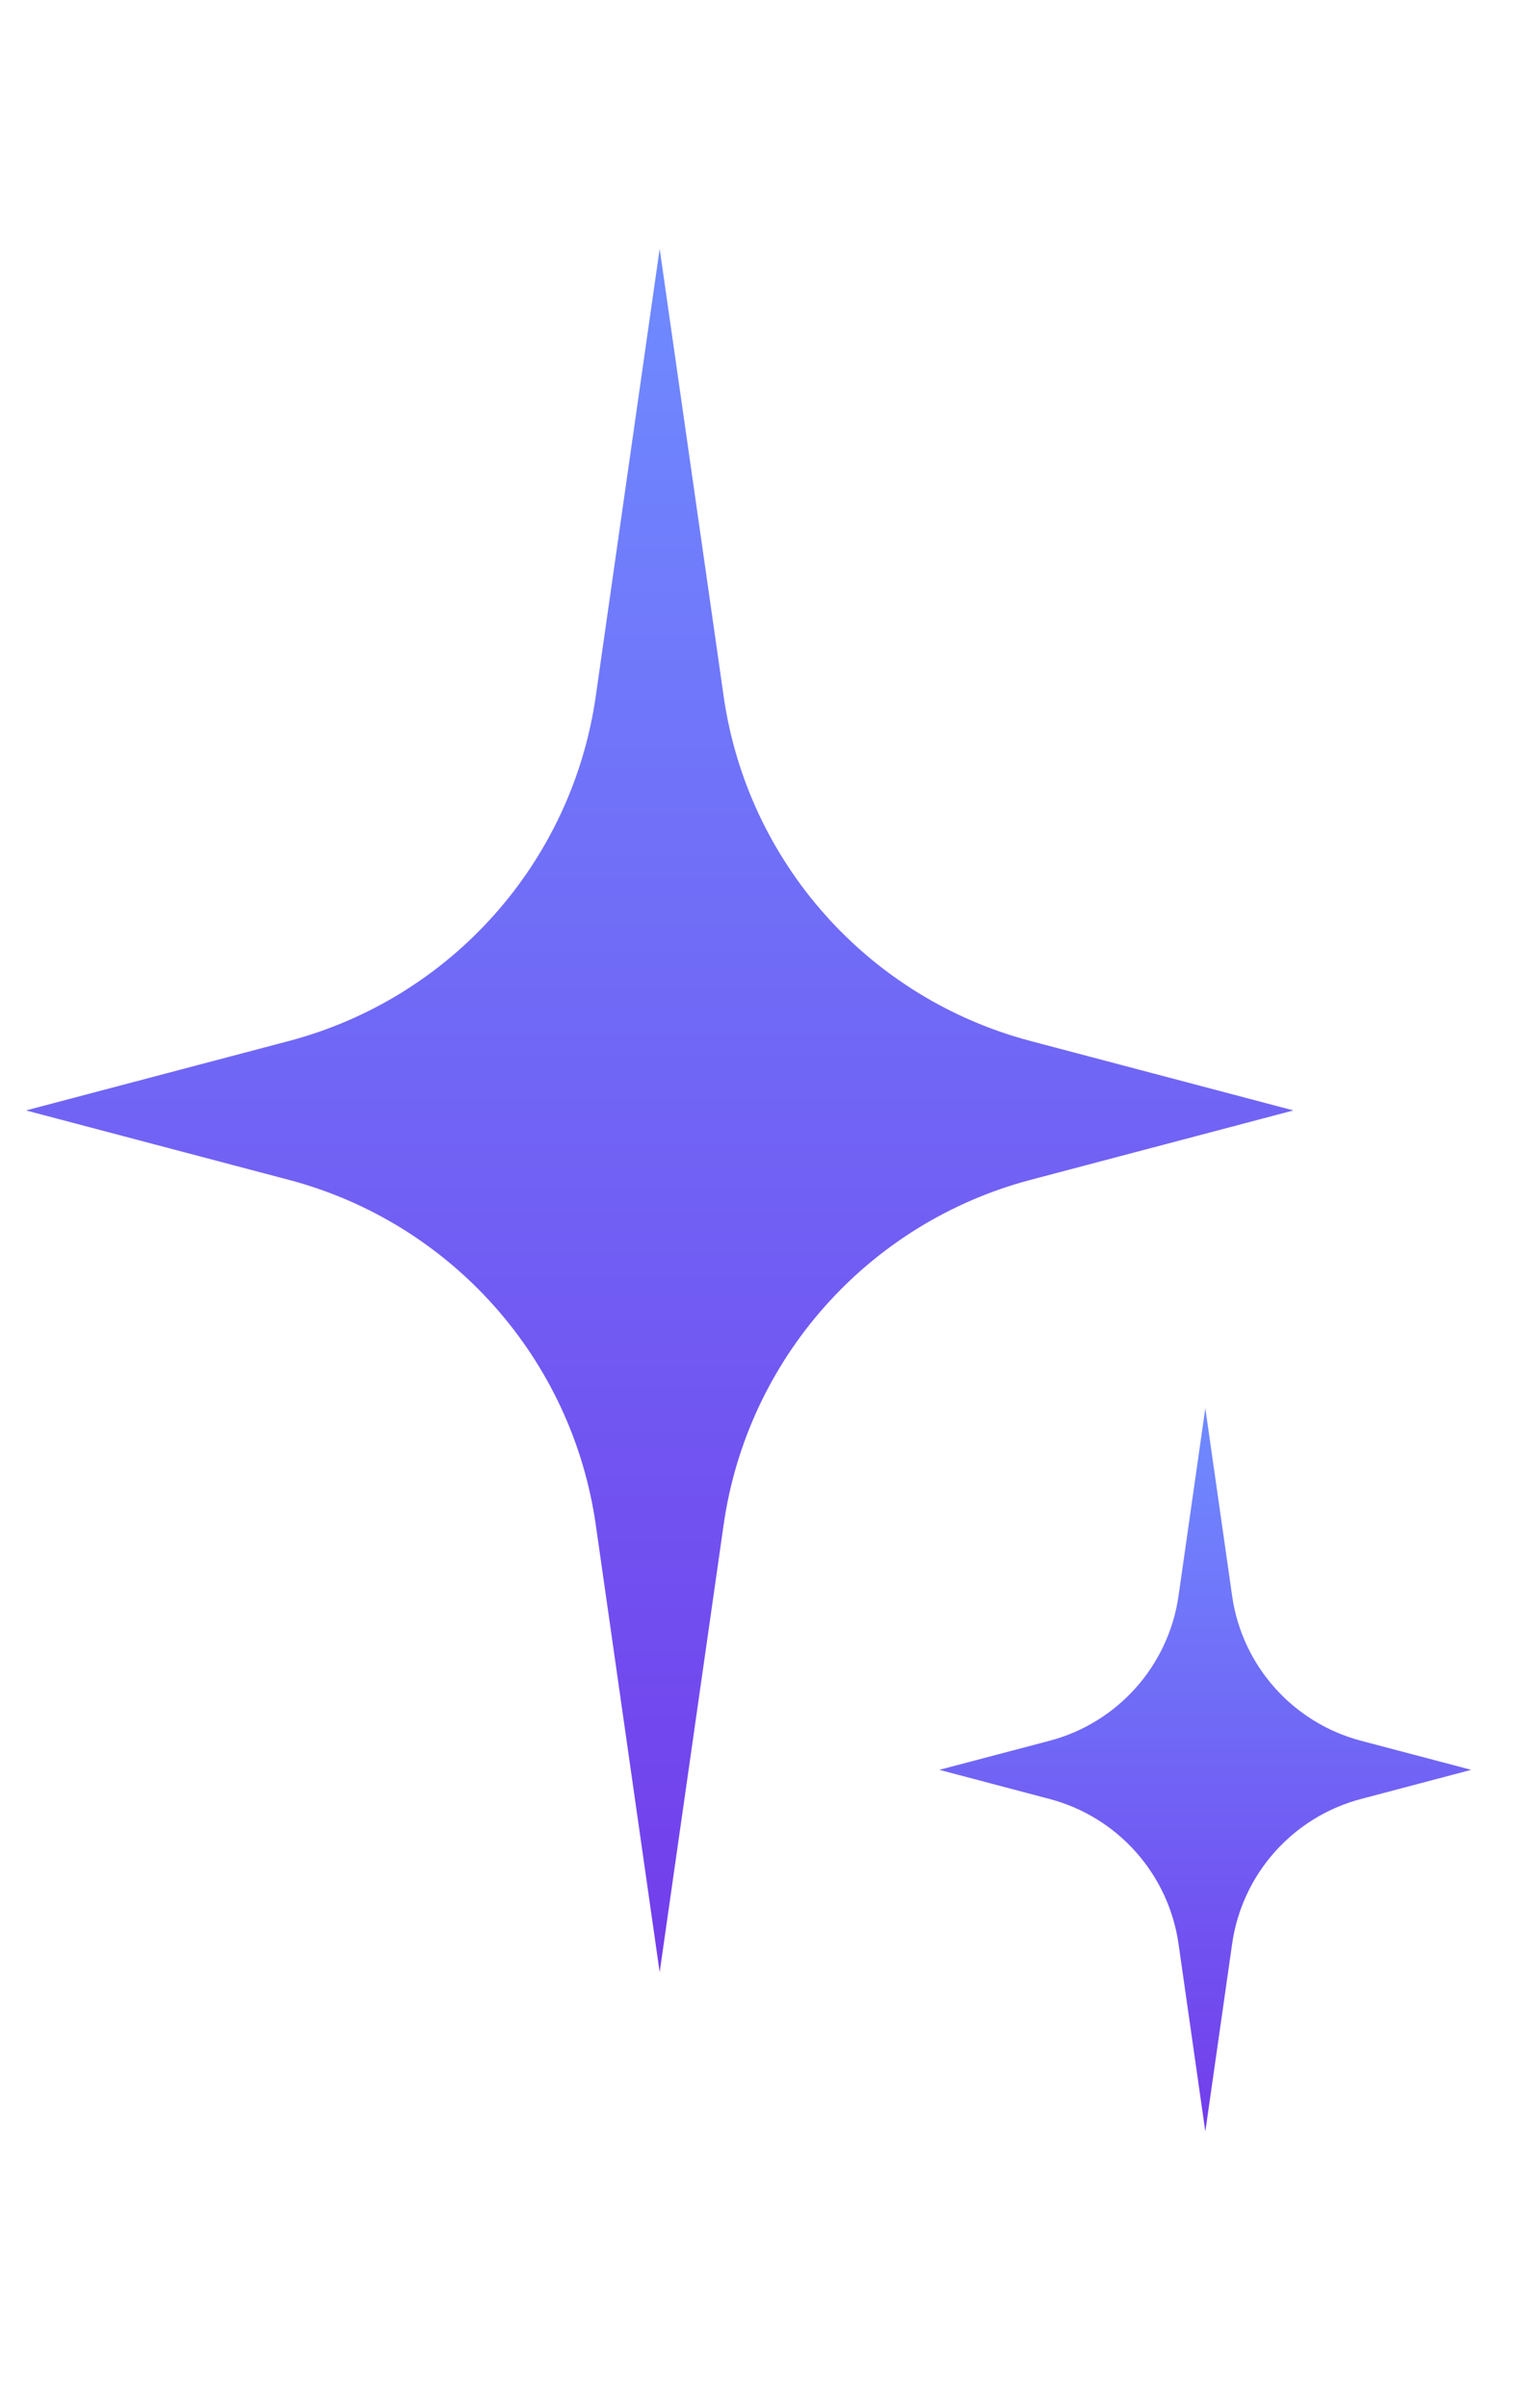 <svg width="24" height="38" viewBox="0 0 24 38" fill="none" xmlns="http://www.w3.org/2000/svg">
<g id="Frame 314824">
<path id="Star 1" d="M10.409 3.925L11.418 10.983C11.792 13.606 13.701 15.751 16.263 16.427L20.409 17.522L16.263 18.617C13.701 19.294 11.792 21.438 11.418 24.062L10.409 31.12L9.401 24.062C9.027 21.438 7.118 19.294 4.556 18.617L0.41 17.522L4.556 16.427C7.118 15.751 9.027 13.606 9.401 10.983L10.409 3.925Z" fill="url(#paint0_linear_174_8145)"/>
<path id="Star 2" d="M19.019 22.221L19.442 25.183C19.599 26.284 20.4 27.184 21.475 27.468L23.215 27.927L21.475 28.387C20.4 28.671 19.599 29.571 19.442 30.672L19.019 33.634L18.596 30.672C18.438 29.571 17.637 28.671 16.562 28.387L14.822 27.927L16.562 27.468C17.637 27.184 18.438 26.284 18.596 25.183L19.019 22.221Z" fill="url(#paint1_linear_174_8145)"/>
</g>
<defs>
<linearGradient id="paint0_linear_174_8145" x1="10.409" y1="3.925" x2="10.409" y2="31.12" gradientUnits="userSpaceOnUse">
<stop stop-color="#6F8BFF"/>
<stop offset="1" stop-color="#723DEB"/>
</linearGradient>
<linearGradient id="paint1_linear_174_8145" x1="19.019" y1="22.221" x2="19.019" y2="33.634" gradientUnits="userSpaceOnUse">
<stop stop-color="#6F8BFF"/>
<stop offset="1" stop-color="#723DEB"/>
</linearGradient>
</defs>
</svg>

